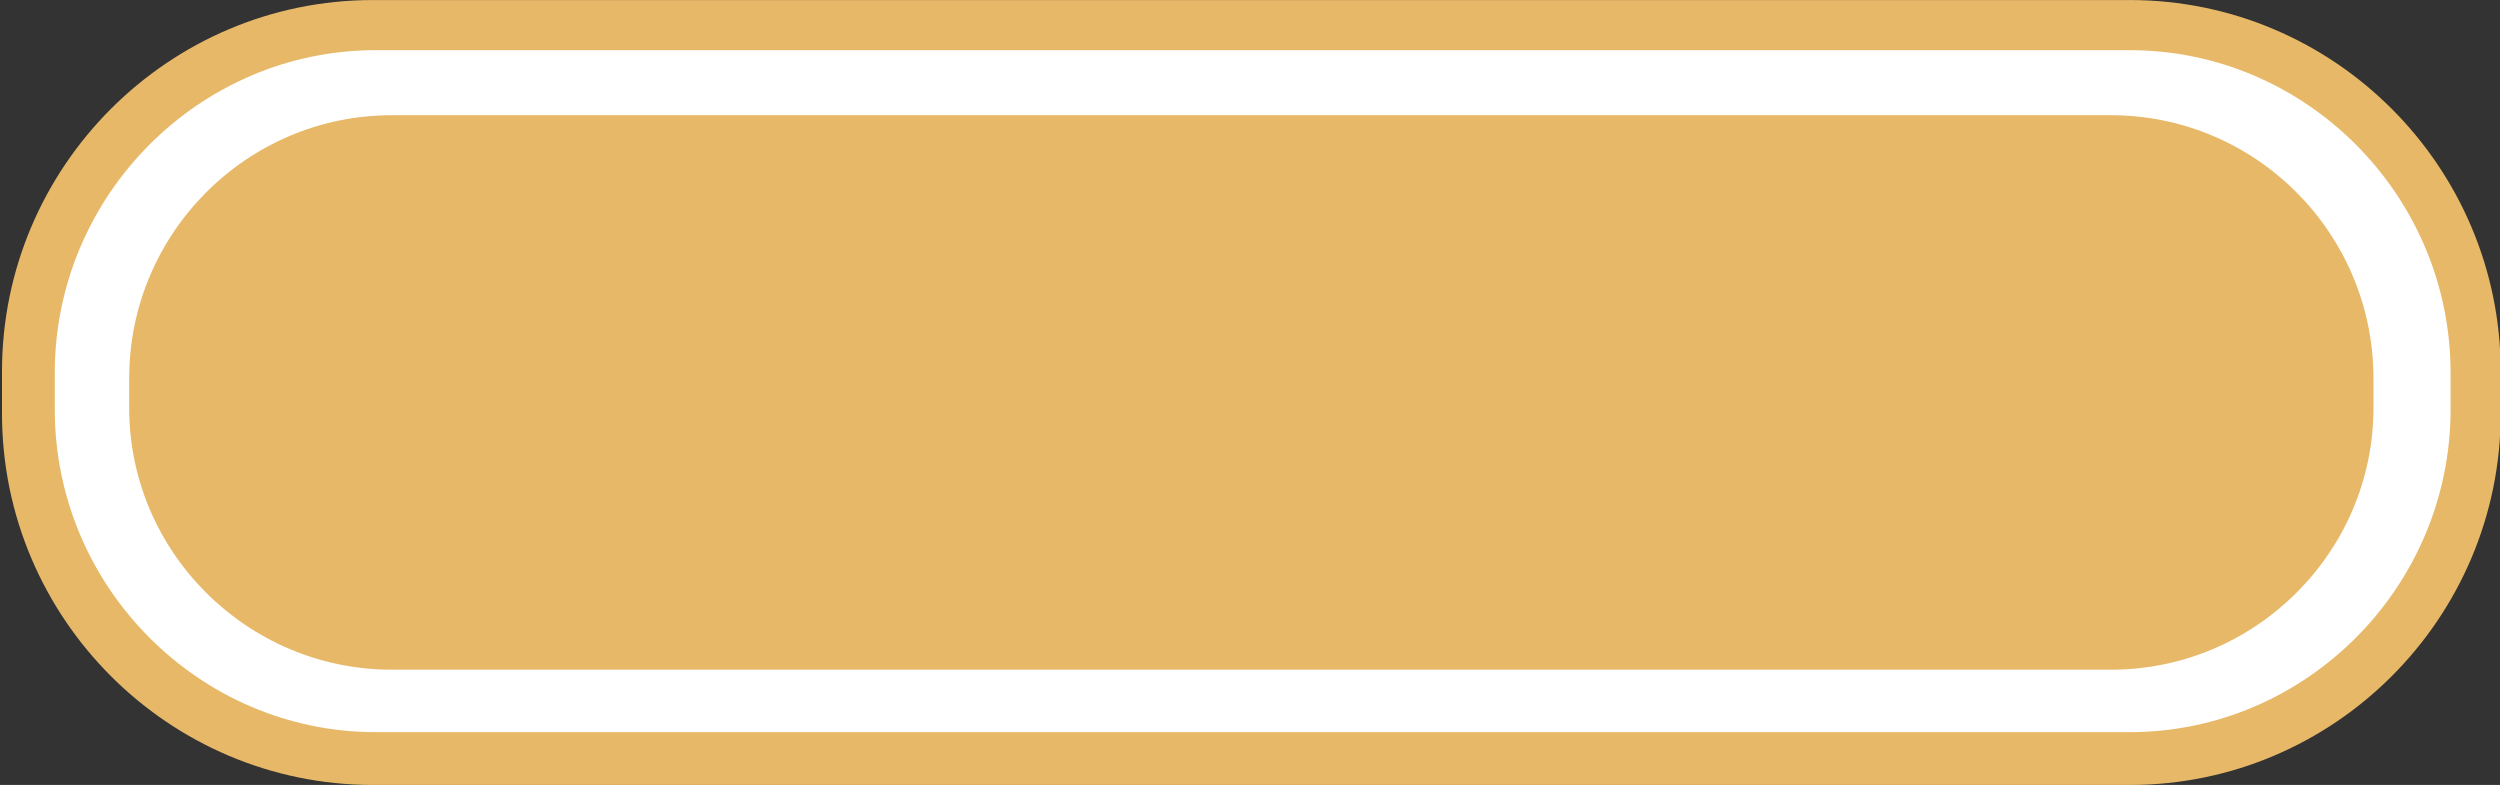 <?xml version="1.0" encoding="utf-8"?>
<!-- Generator: Adobe Illustrator 16.0.4, SVG Export Plug-In . SVG Version: 6.00 Build 0)  -->
<!DOCTYPE svg PUBLIC "-//W3C//DTD SVG 1.1//EN" "http://www.w3.org/Graphics/SVG/1.1/DTD/svg11.dtd">
<svg version="1.1" id="Слой_1" xmlns="http://www.w3.org/2000/svg" xmlns:xlink="http://www.w3.org/1999/xlink" x="0px" y="0px"
	 width="52.77px" height="16.568px" viewBox="0 0 52.77 16.568" enable-background="new 0 0 52.77 16.568" xml:space="preserve">
<rect x="0" y="0" width="52.77" height="16.568" fill="#333333" stroke="none"/>
<path fill-rule="evenodd" clip-rule="evenodd" fill="#E7B868" d="M7.871,0.001h37.086c4.314,0,7.828,3.52,7.828,7.842v0.886
	c0,4.32-3.514,7.84-7.828,7.84H7.871c-4.314,0-7.829-3.52-7.829-7.84V7.843C0.042,3.52,3.556,0.001,7.871,0.001L7.871,0.001z"/>
<path fill-rule="evenodd" clip-rule="evenodd" fill="#FFFFFF" d="M7.927,1.059h37.029c3.715,0,6.771,3.062,6.771,6.811v0.773
	c0,3.748-3.057,6.811-6.771,6.811H7.927c-3.714,0-6.771-3.062-6.771-6.811V7.87C1.156,4.122,4.214,1.059,7.927,1.059L7.927,1.059z"
	/>
<path fill-rule="evenodd" clip-rule="evenodd" fill="#E7B868" d="M8.27,2.432h36.286c3.057,0,5.543,2.49,5.543,5.553v0.628
	c0,3.033-2.486,5.523-5.543,5.523H8.27c-3.057,0-5.543-2.49-5.543-5.523V7.985C2.727,4.923,5.214,2.432,8.27,2.432L8.27,2.432z"/>
</svg>
